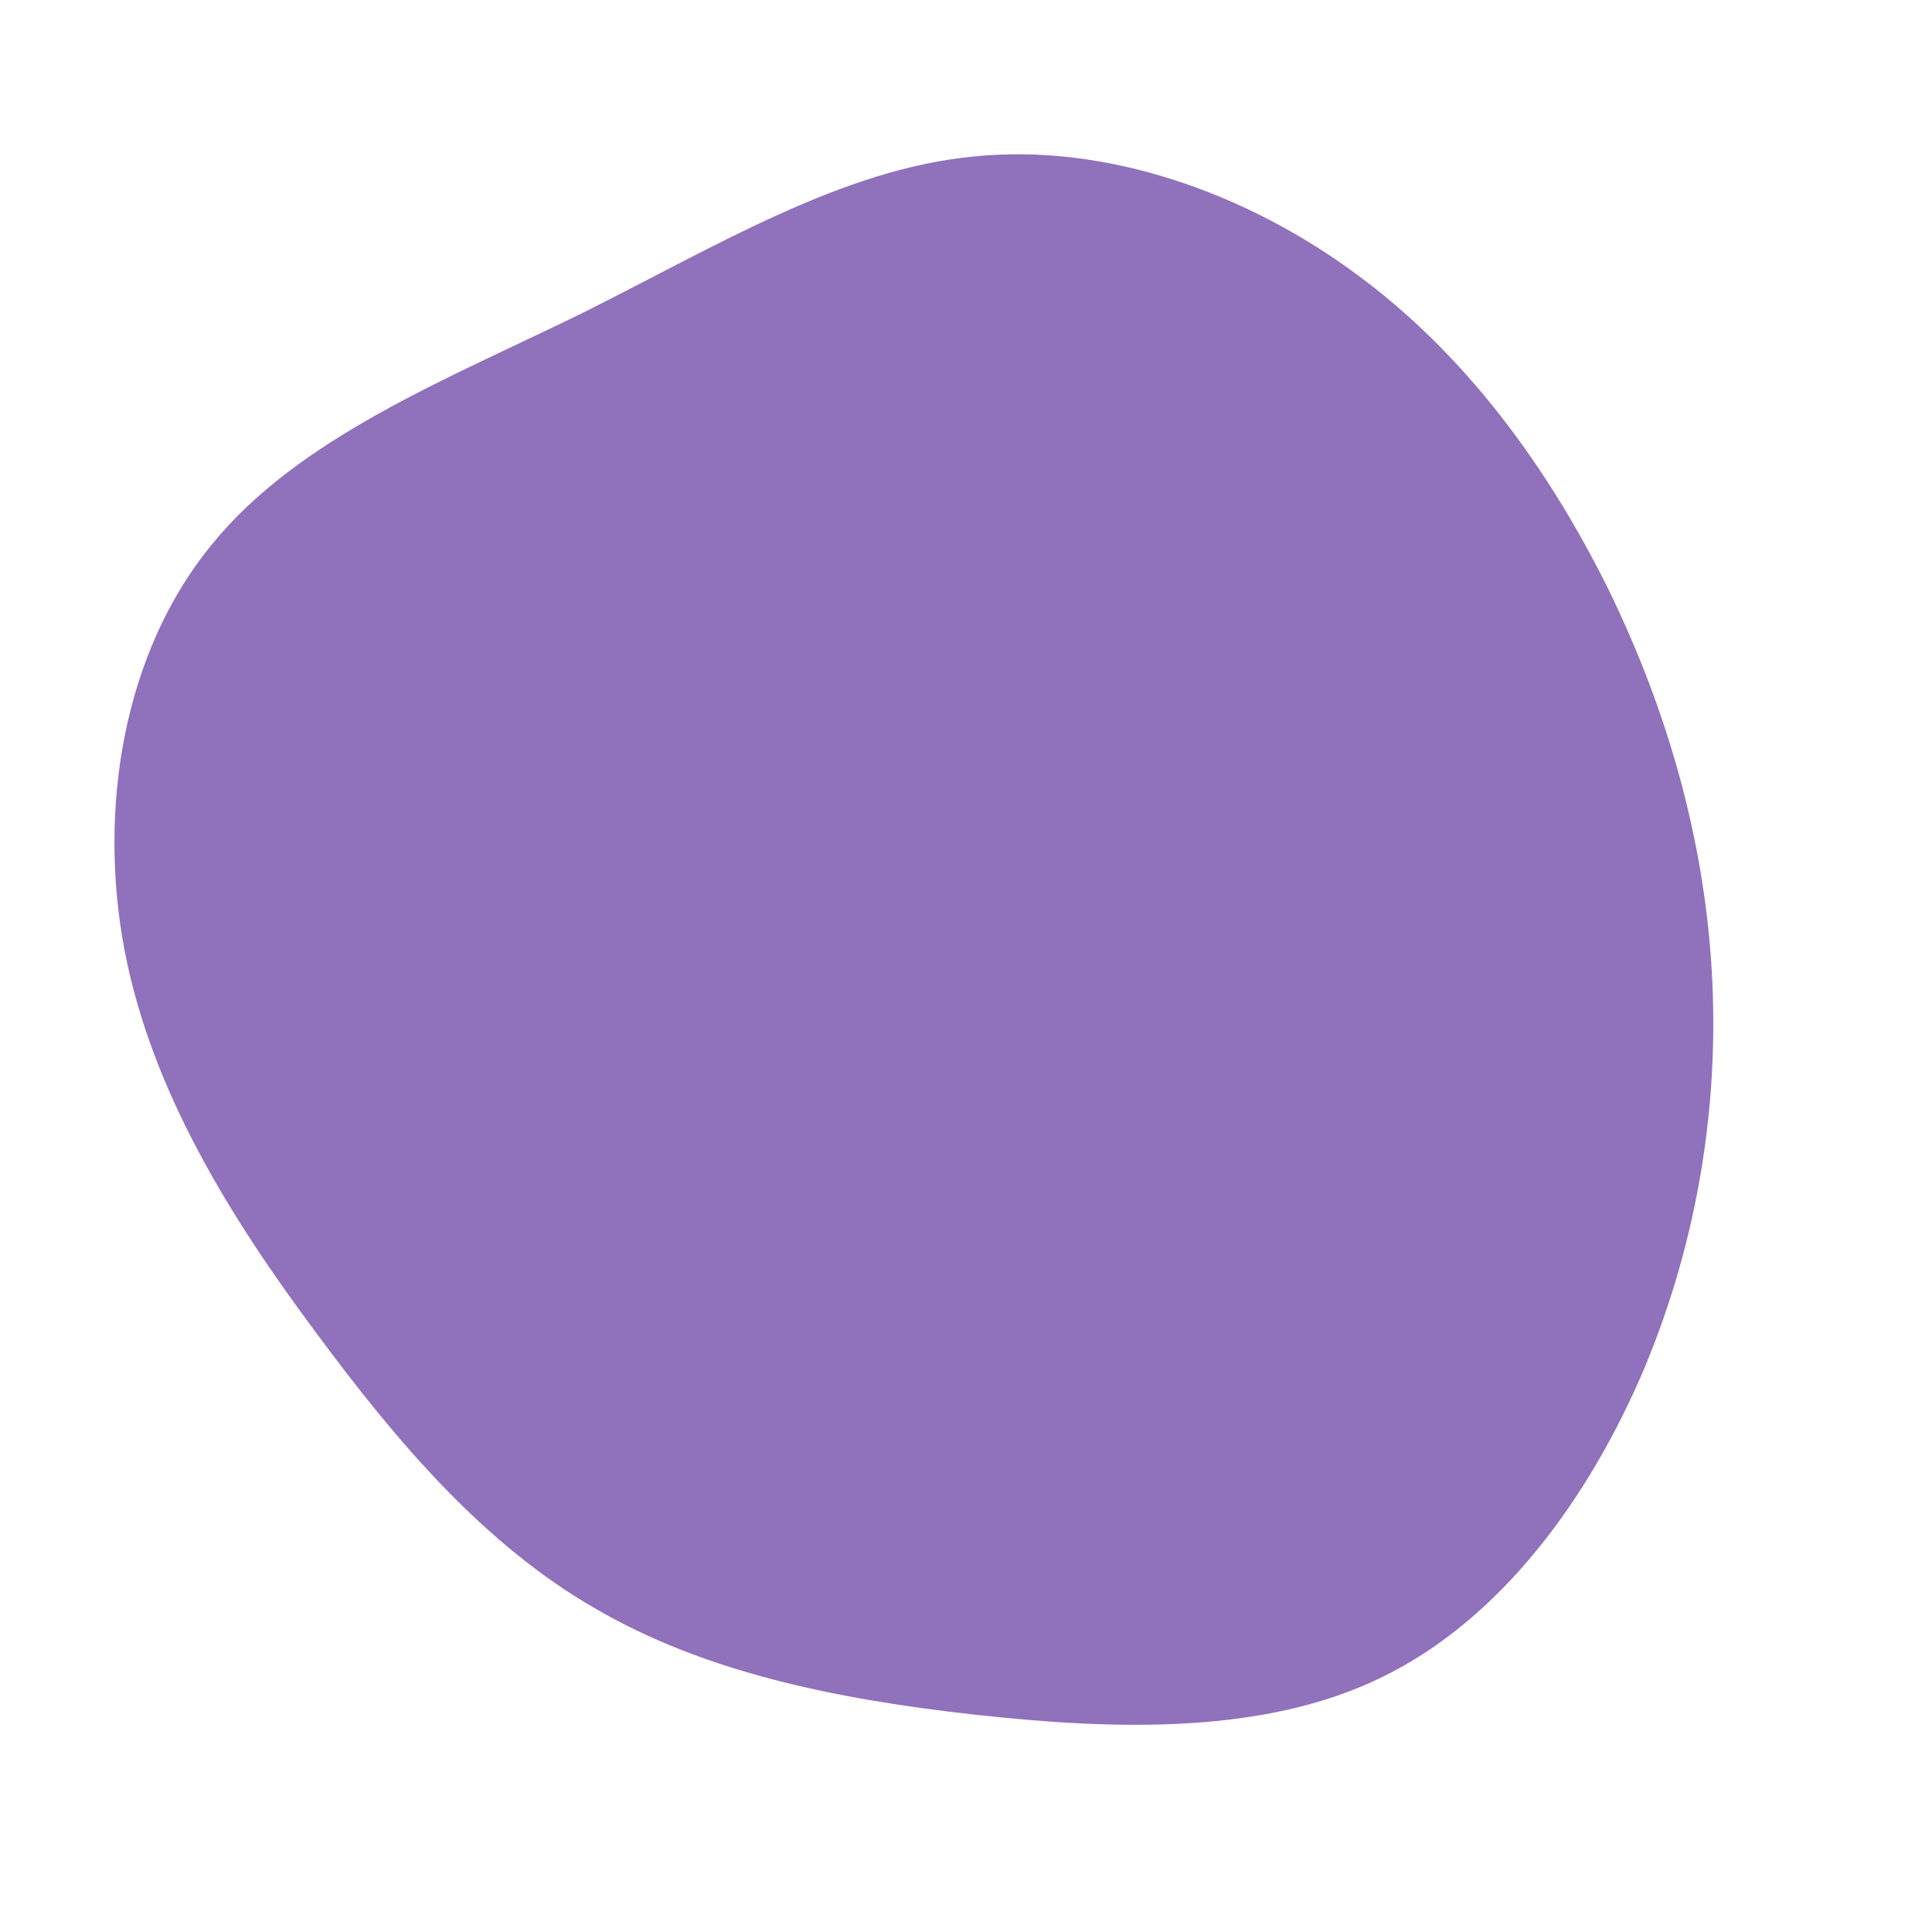 <svg viewBox="0 0 200 200" xmlns="http://www.w3.org/2000/svg">
  <path fill="#9071BB" d="M40.3,-71.7C51.8,-63.3,60.3,-51.5,66.5,-39C72.6,-26.5,76.4,-13.2,77.2,0.5C78,14.2,75.8,28.3,70.2,41.7C64.5,55.1,55.4,67.6,43.1,73.6C30.9,79.6,15.4,79.1,0.9,77.5C-13.5,75.9,-27.1,73.1,-38.4,66.5C-49.7,60,-58.7,49.6,-67.4,37.8C-76.1,26.1,-84.3,13,-87.1,-1.6C-89.9,-16.3,-87.2,-32.5,-78.1,-43.6C-69.1,-54.7,-53.8,-60.7,-39.7,-67.6C-25.7,-74.6,-12.8,-82.5,0.8,-83.8C14.4,-85.2,28.9,-80.1,40.3,-71.7Z" transform="translate(100 100)" />
</svg>

